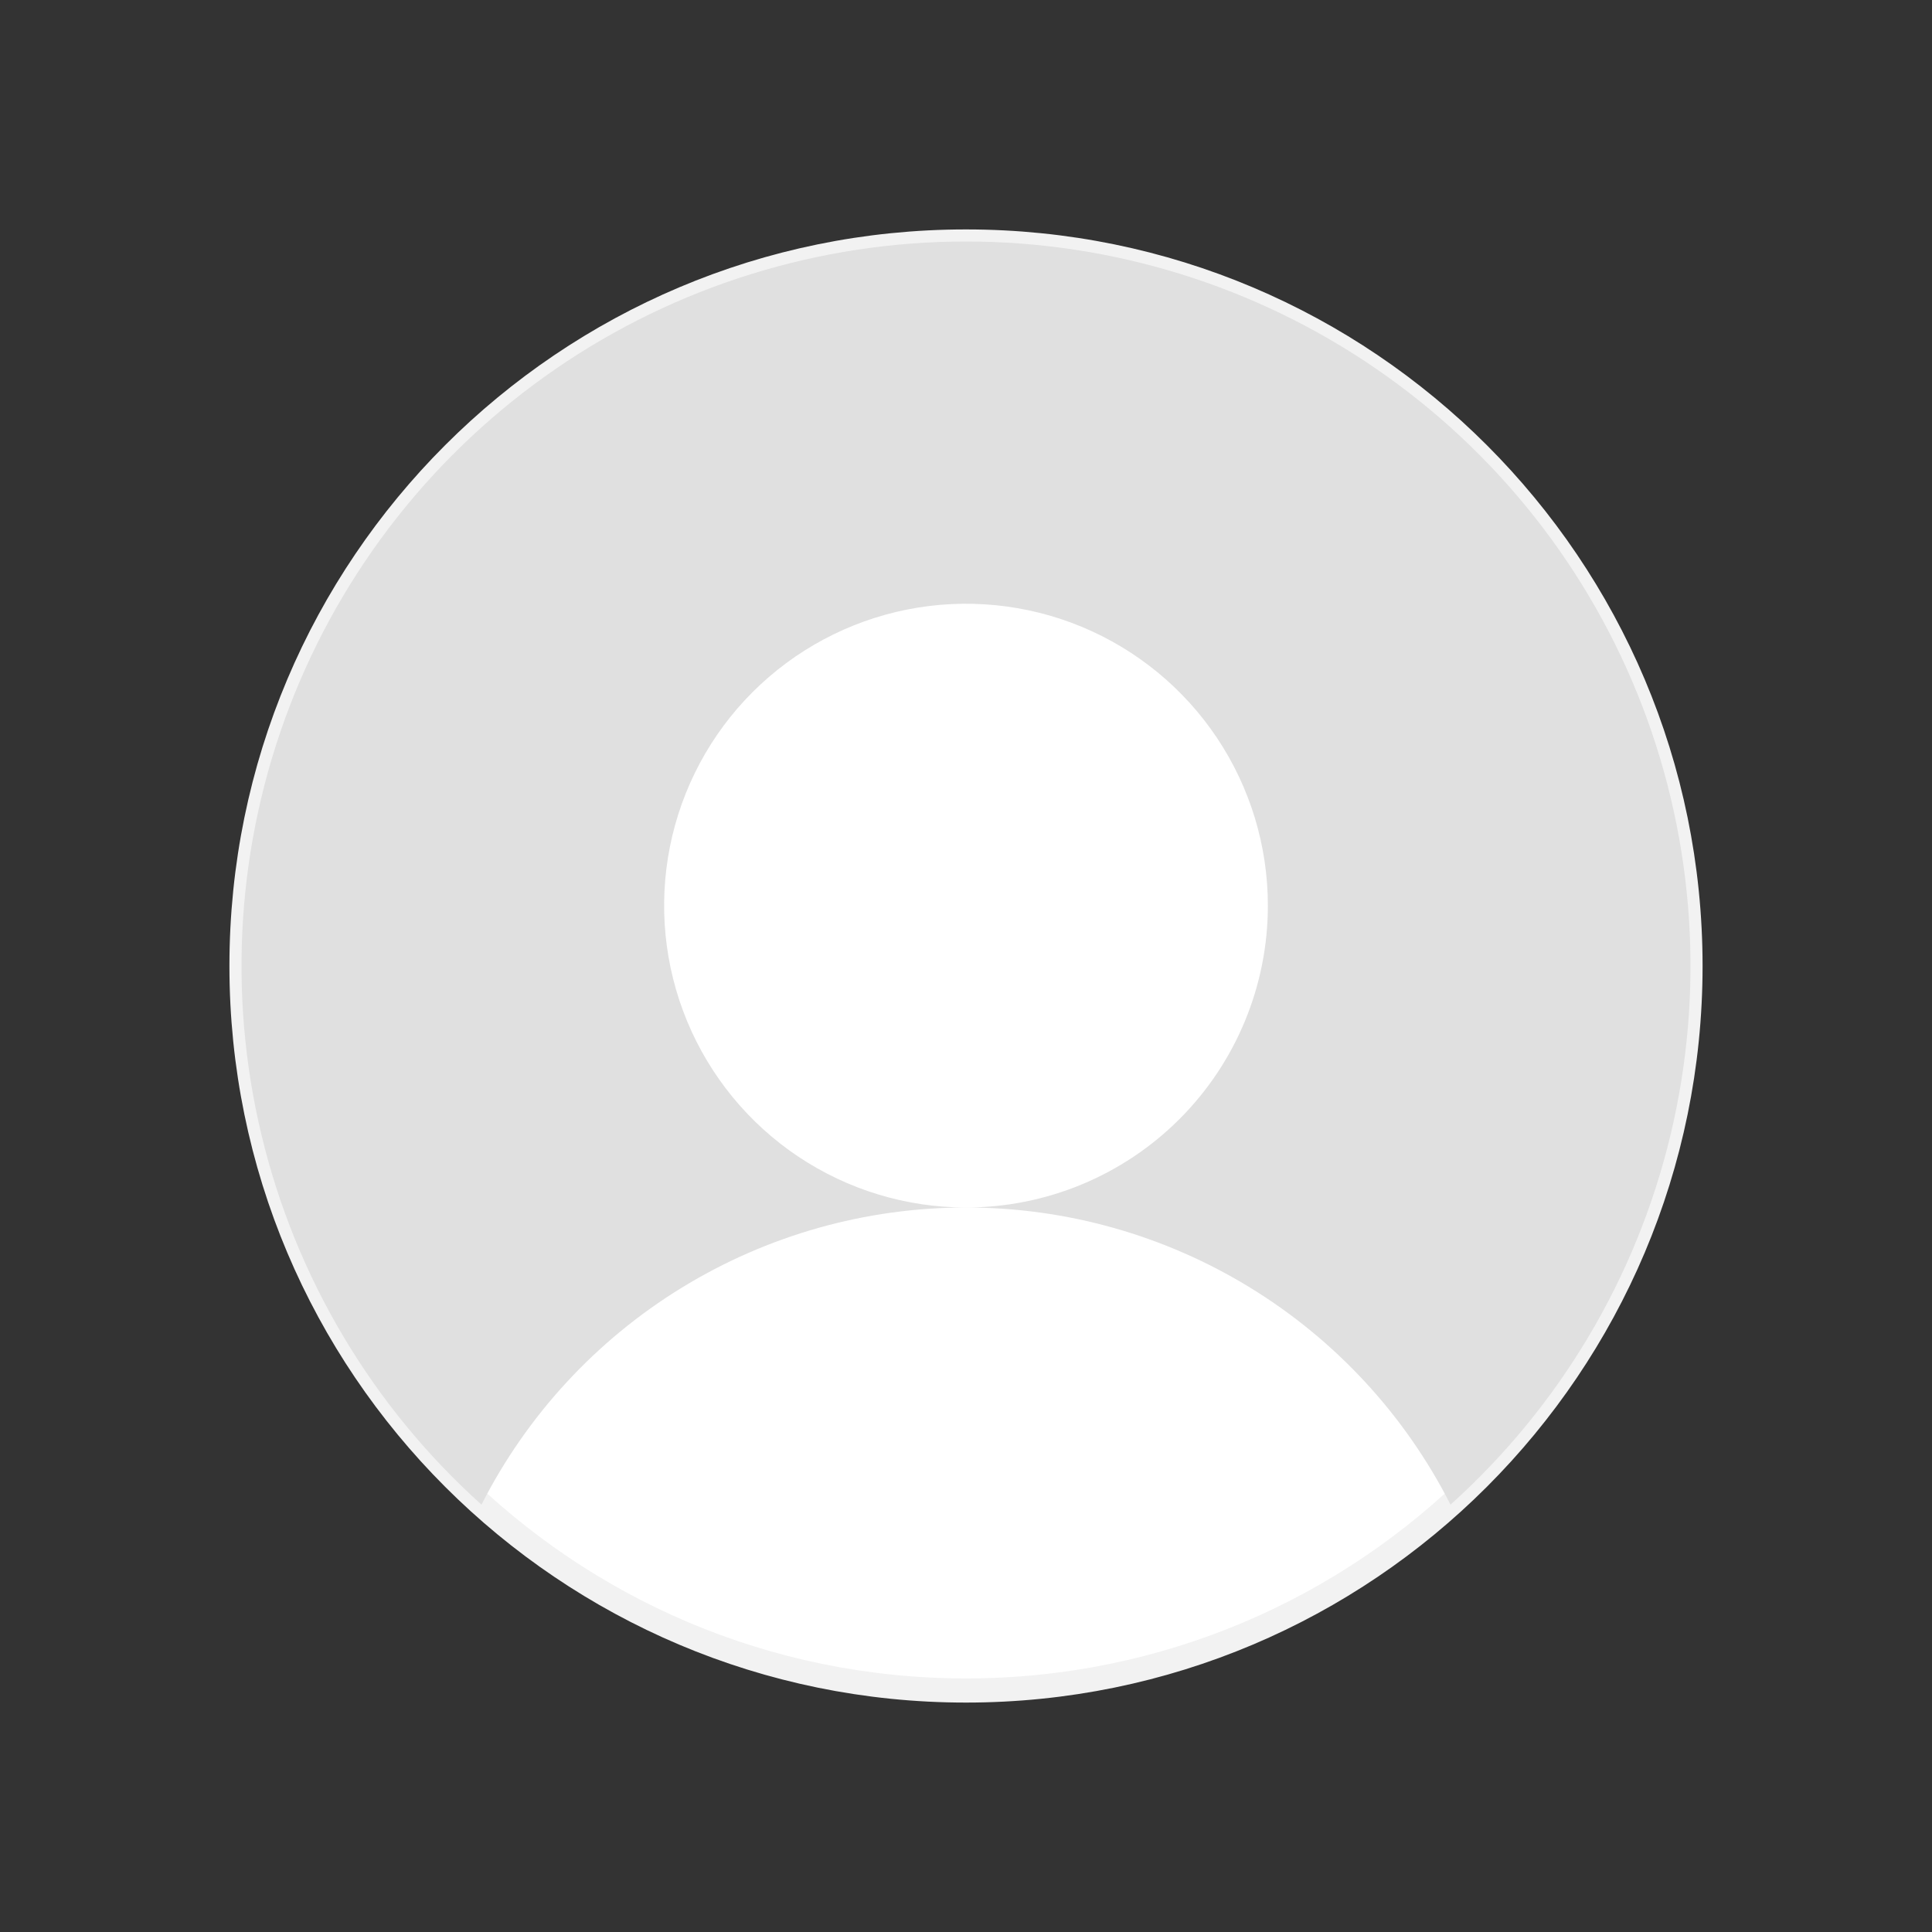 <svg width="80" height="80" viewBox="0 0 80 80" fill="none" xmlns="http://www.w3.org/2000/svg">
<rect x="0" y="0" width="80" height="80" fill="#333333" stroke="none"/>
<g id="UserCircle">
<path id="Vector" d="M40 70C56.569 70 70 56.569 70 40C70 23.431 56.569 10 40 10C23.431 10 10 23.431 10 40C10 56.569 23.431 70 40 70Z" fill="white" stroke="#F2F2F2" stroke-miterlimit="10"/>
<path id="Vector_2" d="M40 10C33.931 10 28.006 11.841 23.005 15.278C18.004 18.716 14.163 23.59 11.99 29.256C9.817 34.922 9.413 41.114 10.832 47.014C12.25 52.915 15.425 58.246 19.937 62.305V62.304C21.819 58.601 24.69 55.491 28.231 53.32C31.773 51.148 35.846 49.999 40 50C37.528 50 35.111 49.267 33.055 47.893C31 46.52 29.398 44.568 28.451 42.283C27.505 39.999 27.258 37.486 27.74 35.061C28.223 32.637 29.413 30.409 31.161 28.661C32.909 26.913 35.137 25.723 37.561 25.24C39.986 24.758 42.499 25.005 44.784 25.951C47.068 26.898 49.02 28.5 50.393 30.555C51.767 32.611 52.5 35.028 52.5 37.5C52.5 40.815 51.183 43.995 48.839 46.339C46.495 48.683 43.315 50 40 50C44.154 49.999 48.227 51.148 51.769 53.32C55.31 55.491 58.181 58.601 60.063 62.304C64.575 58.246 67.75 52.915 69.168 47.014C70.587 41.114 70.183 34.922 68.01 29.256C65.837 23.59 61.996 18.716 56.995 15.278C51.994 11.841 46.069 10 40 10Z" fill="#E0E0E0"/>
</g>
</svg>
